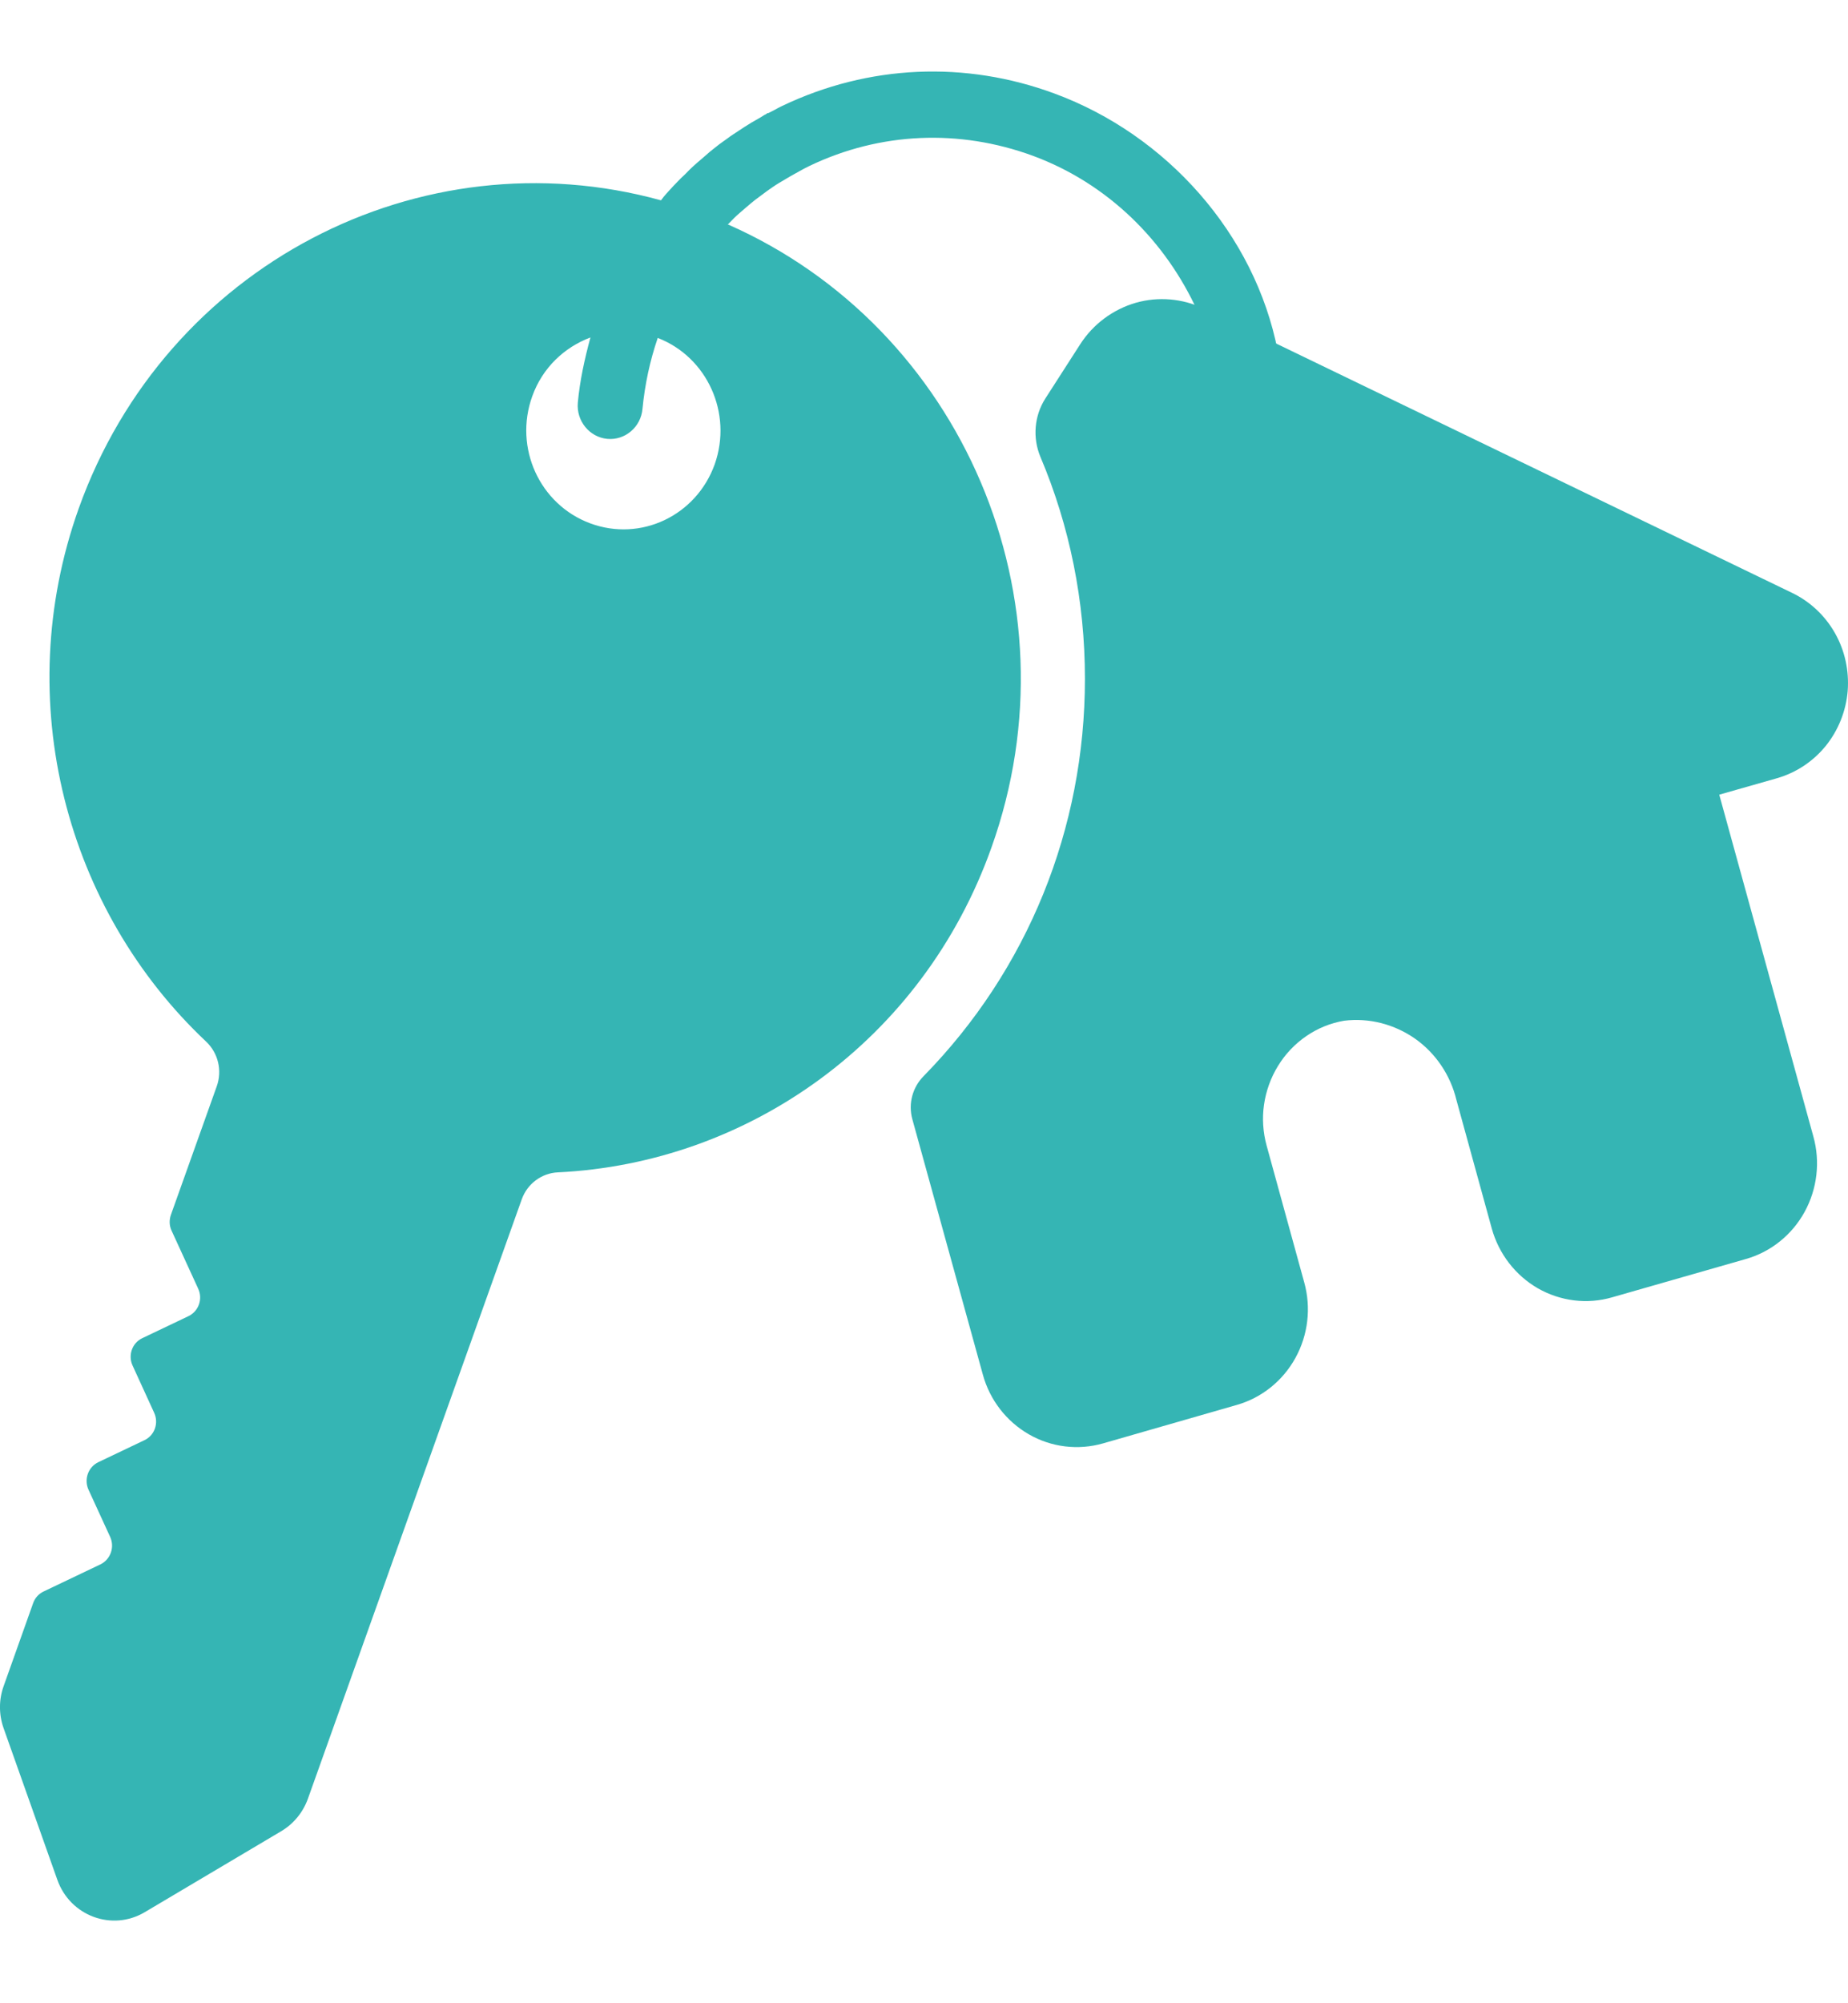 <svg width="12" height="13" viewBox="0 0 12 13" fill="none" xmlns="http://www.w3.org/2000/svg">
<path d="M8.297 2.278C8.149 1.518 7.575 0.876 6.85 0.608C6.268 0.392 5.64 0.42 5.08 0.687C5.048 0.702 5.021 0.719 4.989 0.734C4.985 0.734 4.981 0.734 4.977 0.739C4.96 0.747 4.943 0.76 4.926 0.769C4.895 0.786 4.863 0.805 4.834 0.824C4.802 0.844 4.773 0.865 4.743 0.884C4.712 0.908 4.678 0.929 4.647 0.955C4.622 0.974 4.599 0.993 4.575 1.015C4.542 1.043 4.51 1.07 4.479 1.1C4.46 1.12 4.441 1.139 4.42 1.158C4.388 1.19 4.355 1.225 4.325 1.259C4.313 1.272 4.302 1.287 4.292 1.3C2.729 0.869 1.076 1.721 0.511 3.3C0.064 4.554 0.433 5.908 1.339 6.76C1.416 6.833 1.444 6.946 1.408 7.048L1.11 7.883C1.098 7.917 1.099 7.954 1.114 7.986L1.287 8.363C1.318 8.43 1.29 8.509 1.224 8.541L0.924 8.684C0.858 8.715 0.83 8.795 0.861 8.862L1.001 9.168C1.032 9.235 1.004 9.315 0.938 9.346L0.638 9.489C0.572 9.521 0.544 9.601 0.575 9.668L0.715 9.973C0.746 10.04 0.718 10.12 0.652 10.152L0.283 10.328C0.251 10.343 0.227 10.37 0.215 10.404L0.024 10.941C-0.008 11.029 -0.008 11.126 0.023 11.214L0.372 12.198C0.455 12.434 0.728 12.535 0.94 12.409L1.827 11.883C1.906 11.836 1.967 11.762 1.999 11.674L3.388 7.783C3.424 7.682 3.517 7.613 3.622 7.608C4.855 7.549 5.991 6.756 6.438 5.5C7.012 3.894 6.247 2.127 4.728 1.457L4.724 1.459C4.739 1.444 4.752 1.431 4.766 1.416C4.792 1.39 4.819 1.369 4.846 1.345C4.865 1.328 4.884 1.313 4.905 1.296C4.93 1.277 4.957 1.258 4.983 1.238C5.008 1.221 5.031 1.204 5.056 1.189C5.081 1.174 5.107 1.159 5.132 1.144C5.174 1.121 5.214 1.097 5.258 1.076C5.716 0.857 6.23 0.836 6.707 1.011C7.194 1.191 7.57 1.564 7.778 2.024L8.297 2.279L8.297 2.278ZM4.641 3.013C4.521 3.347 4.16 3.518 3.832 3.396C3.504 3.274 3.336 2.906 3.456 2.572C3.523 2.385 3.666 2.253 3.834 2.19C3.796 2.33 3.765 2.471 3.752 2.614C3.742 2.732 3.828 2.837 3.943 2.848C4.059 2.859 4.162 2.771 4.172 2.653C4.187 2.497 4.22 2.342 4.271 2.193C4.592 2.317 4.758 2.681 4.641 3.013Z" fill="#35B5B4"/>
<path d="M11.998 4.484C11.987 4.614 11.938 4.738 11.856 4.84C11.774 4.941 11.664 5.014 11.54 5.05L11.164 5.157L11.775 7.375C11.821 7.539 11.8 7.716 11.718 7.865C11.636 8.014 11.499 8.124 11.338 8.17L10.468 8.419C10.306 8.466 10.133 8.444 9.987 8.361C9.841 8.277 9.733 8.138 9.687 7.973L9.457 7.137C9.418 6.976 9.322 6.834 9.188 6.74C9.053 6.646 8.89 6.604 8.728 6.624C8.64 6.639 8.556 6.673 8.482 6.724C8.409 6.774 8.346 6.84 8.299 6.917C8.252 6.993 8.221 7.079 8.208 7.168C8.195 7.257 8.201 7.348 8.225 7.435L8.469 8.322C8.515 8.487 8.494 8.663 8.412 8.812C8.33 8.961 8.193 9.071 8.032 9.117L7.162 9.367C7 9.413 6.827 9.392 6.681 9.308C6.535 9.224 6.427 9.085 6.382 8.92L5.924 7.262C5.897 7.163 5.925 7.057 5.997 6.984C5.997 6.984 5.997 6.983 5.998 6.983C6.673 6.294 7.045 5.379 7.045 4.405C7.045 3.901 6.946 3.414 6.756 2.965C6.704 2.841 6.716 2.698 6.788 2.586L7.015 2.233C7.099 2.103 7.227 2.008 7.375 1.965C7.522 1.923 7.679 1.937 7.818 2.003L11.638 3.848C11.754 3.904 11.851 3.995 11.915 4.108C11.98 4.222 12.008 4.353 11.998 4.484Z" fill="#35B5B4"/>
</svg>
